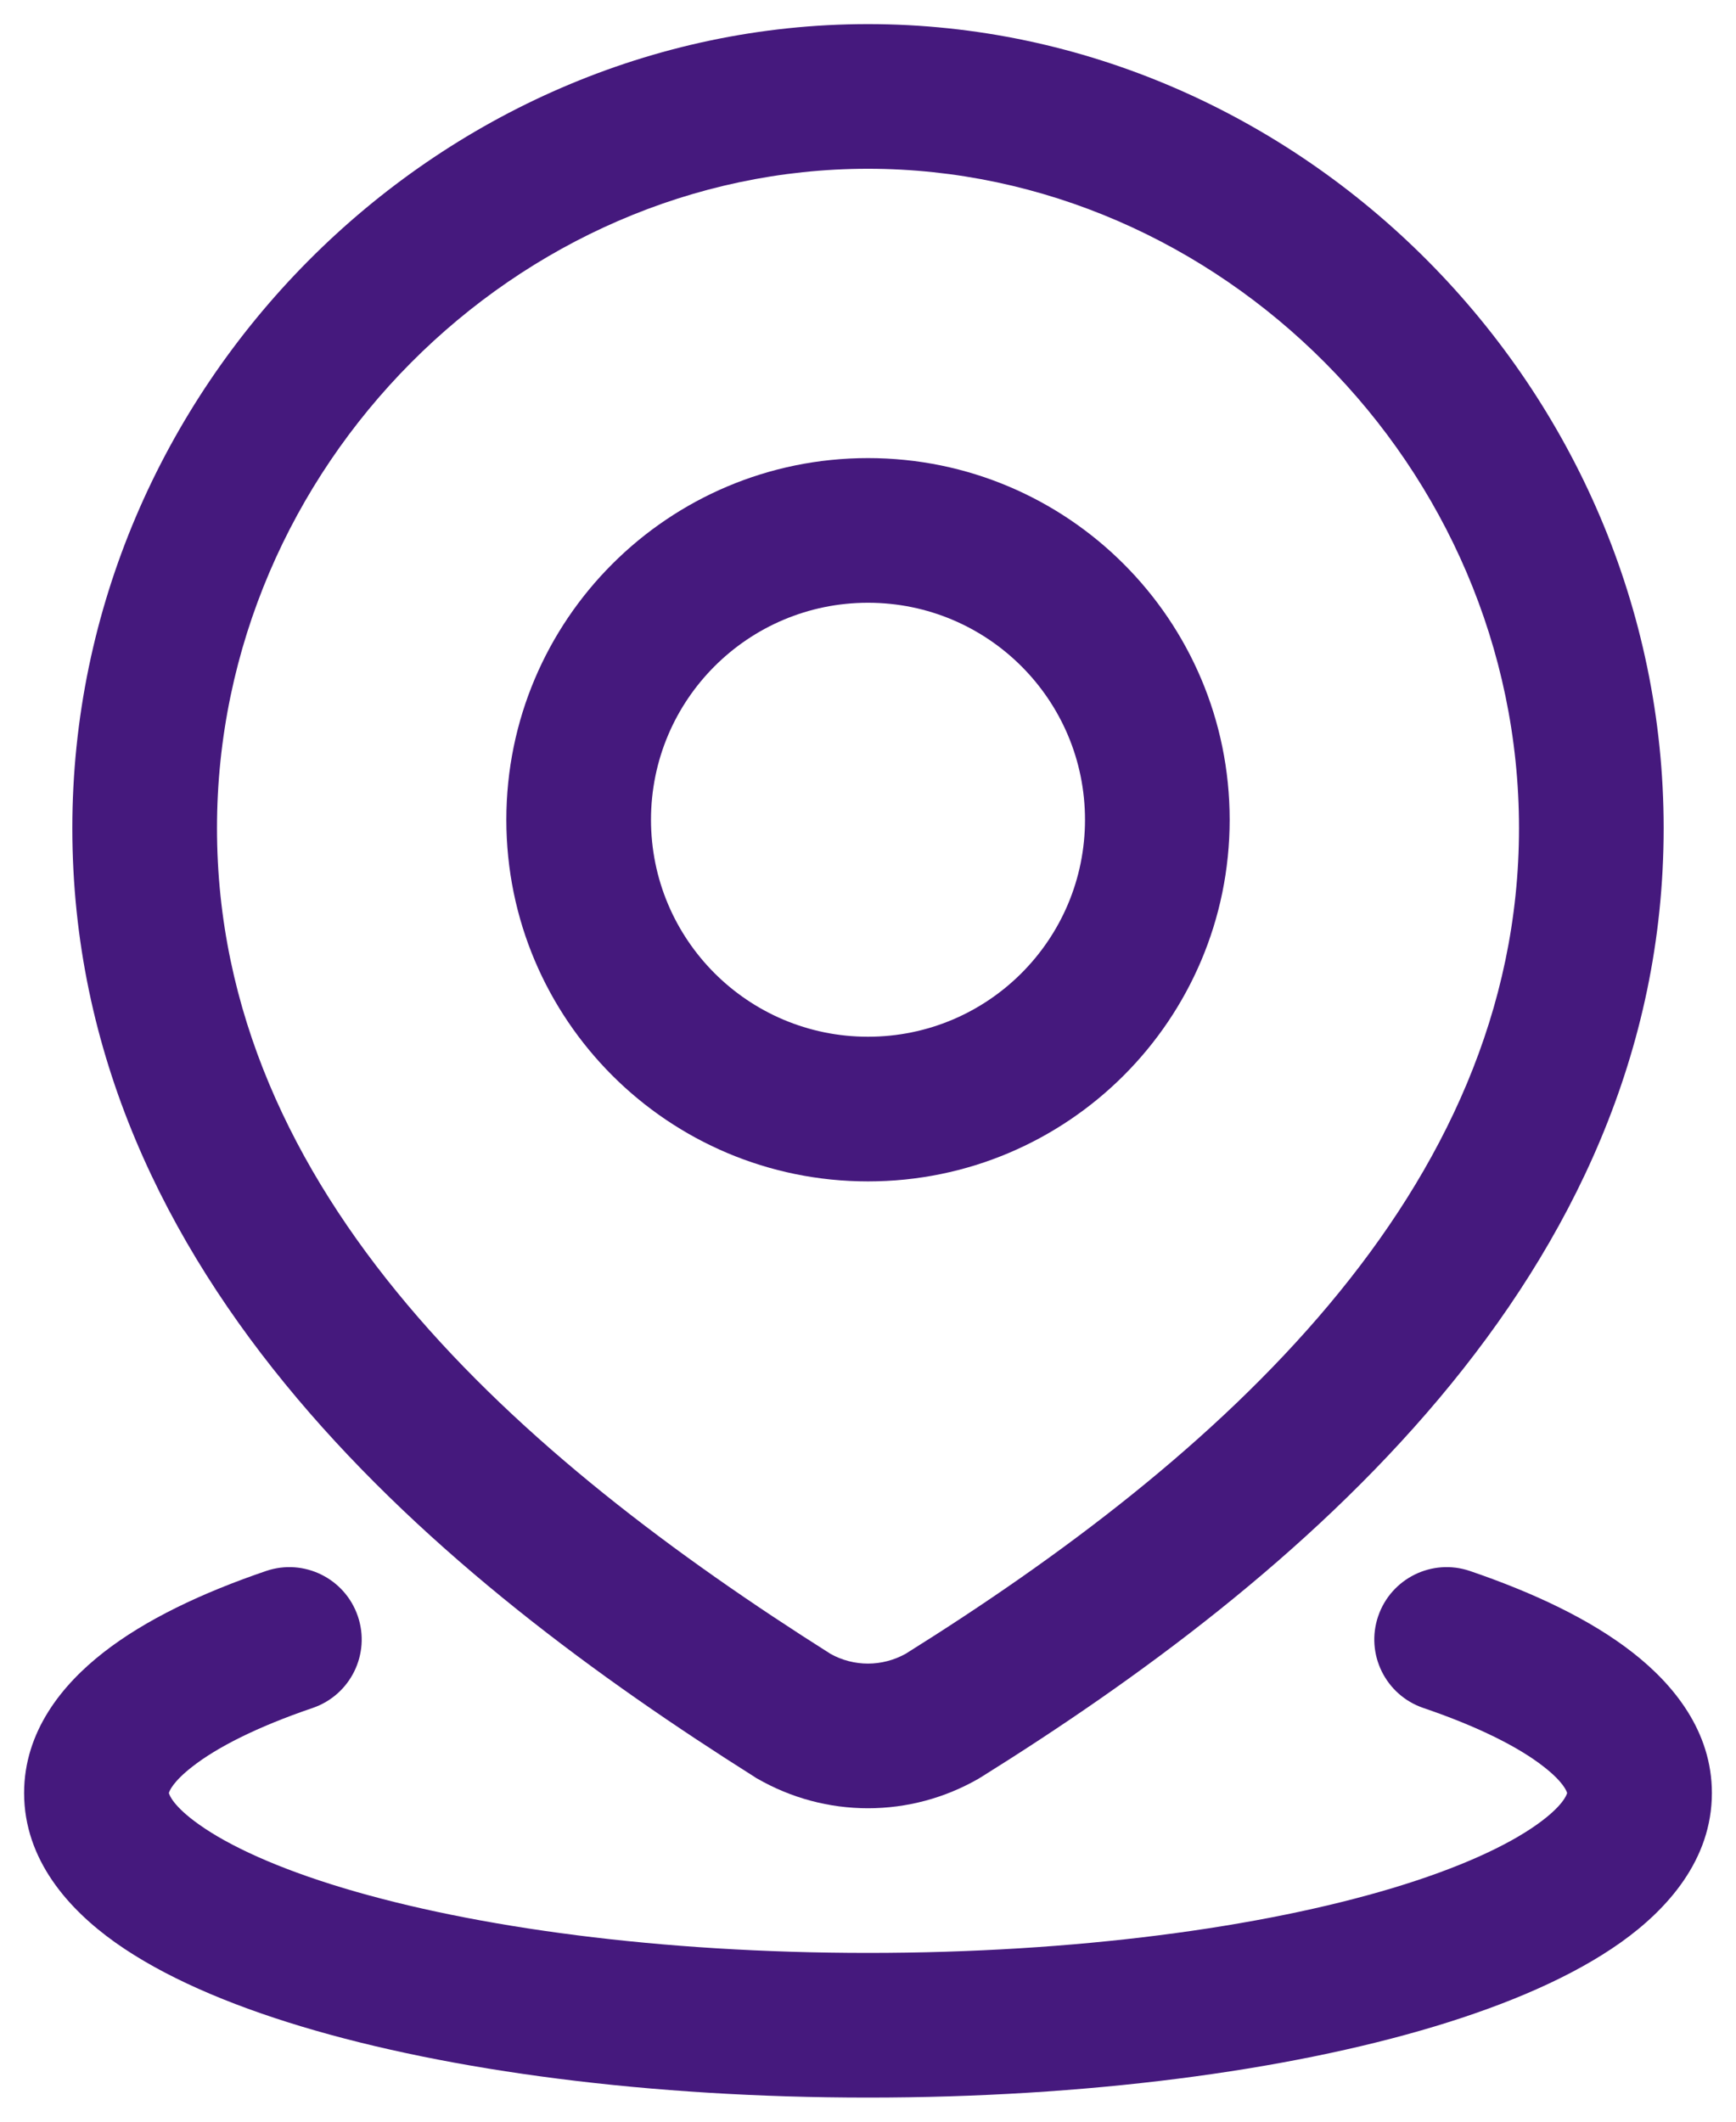 <svg width="18" height="22" viewBox="0 0 18 22" fill="none" xmlns="http://www.w3.org/2000/svg">
<g id="elements">
<g id="Icon">
<path fill-rule="evenodd" clip-rule="evenodd" d="M9 4.75C6.929 4.75 5.25 6.429 5.25 8.5C5.25 10.571 6.929 12.25 9 12.25C11.071 12.25 12.75 10.571 12.75 8.5C12.75 6.429 11.071 4.75 9 4.75ZM6.75 8.5C6.75 7.257 7.757 6.25 9 6.25C10.243 6.25 11.25 7.257 11.25 8.5C11.25 9.743 10.243 10.75 9 10.75C7.757 10.75 6.75 9.743 6.75 8.5Z" fill="#45197D"/>
<path fill-rule="evenodd" clip-rule="evenodd" d="M9 0.25C4.522 0.25 0.75 4.019 0.75 8.587C0.75 13.267 4.608 16.395 7.827 18.427L7.84 18.436L7.853 18.443C8.202 18.644 8.597 18.75 9 18.75C9.403 18.75 9.798 18.644 10.147 18.443L10.158 18.436L10.17 18.429C13.402 16.412 17.25 13.251 17.25 8.587C17.25 4.019 13.478 0.25 9 0.25ZM2.25 8.587C2.25 4.837 5.36 1.75 9 1.75C12.64 1.75 15.75 4.837 15.75 8.587C15.75 12.368 12.612 15.134 9.389 17.149C9.269 17.215 9.135 17.25 9 17.25C8.865 17.25 8.732 17.216 8.613 17.15C5.389 15.112 2.25 12.38 2.25 8.587Z" fill="#45197D"/>
<path d="M3.242 17.71C3.634 17.576 3.844 17.15 3.71 16.758C3.576 16.366 3.15 16.156 2.758 16.29C2.095 16.516 1.508 16.794 1.072 17.135C0.645 17.468 0.25 17.953 0.25 18.592C0.25 19.287 0.715 19.8 1.194 20.141C1.692 20.495 2.364 20.783 3.127 21.013C4.662 21.475 6.739 21.75 9 21.75C11.261 21.75 13.338 21.475 14.873 21.013C15.636 20.783 16.308 20.495 16.806 20.141C17.285 19.8 17.75 19.287 17.75 18.592C17.75 17.953 17.355 17.468 16.928 17.135C16.492 16.794 15.905 16.516 15.242 16.29C14.85 16.156 14.424 16.366 14.29 16.758C14.156 17.15 14.366 17.576 14.758 17.71C15.34 17.908 15.753 18.121 16.005 18.318C16.207 18.475 16.243 18.57 16.249 18.592C16.243 18.615 16.201 18.73 15.937 18.918C15.625 19.14 15.125 19.371 14.441 19.577C13.081 19.986 11.157 20.25 9 20.25C6.843 20.25 4.919 19.986 3.559 19.577C2.875 19.371 2.375 19.14 2.063 18.918C1.798 18.73 1.757 18.615 1.751 18.592C1.757 18.57 1.793 18.475 1.995 18.318C2.247 18.121 2.66 17.908 3.242 17.71Z" fill="#45197D"/>
</g>
</g>
</svg>
